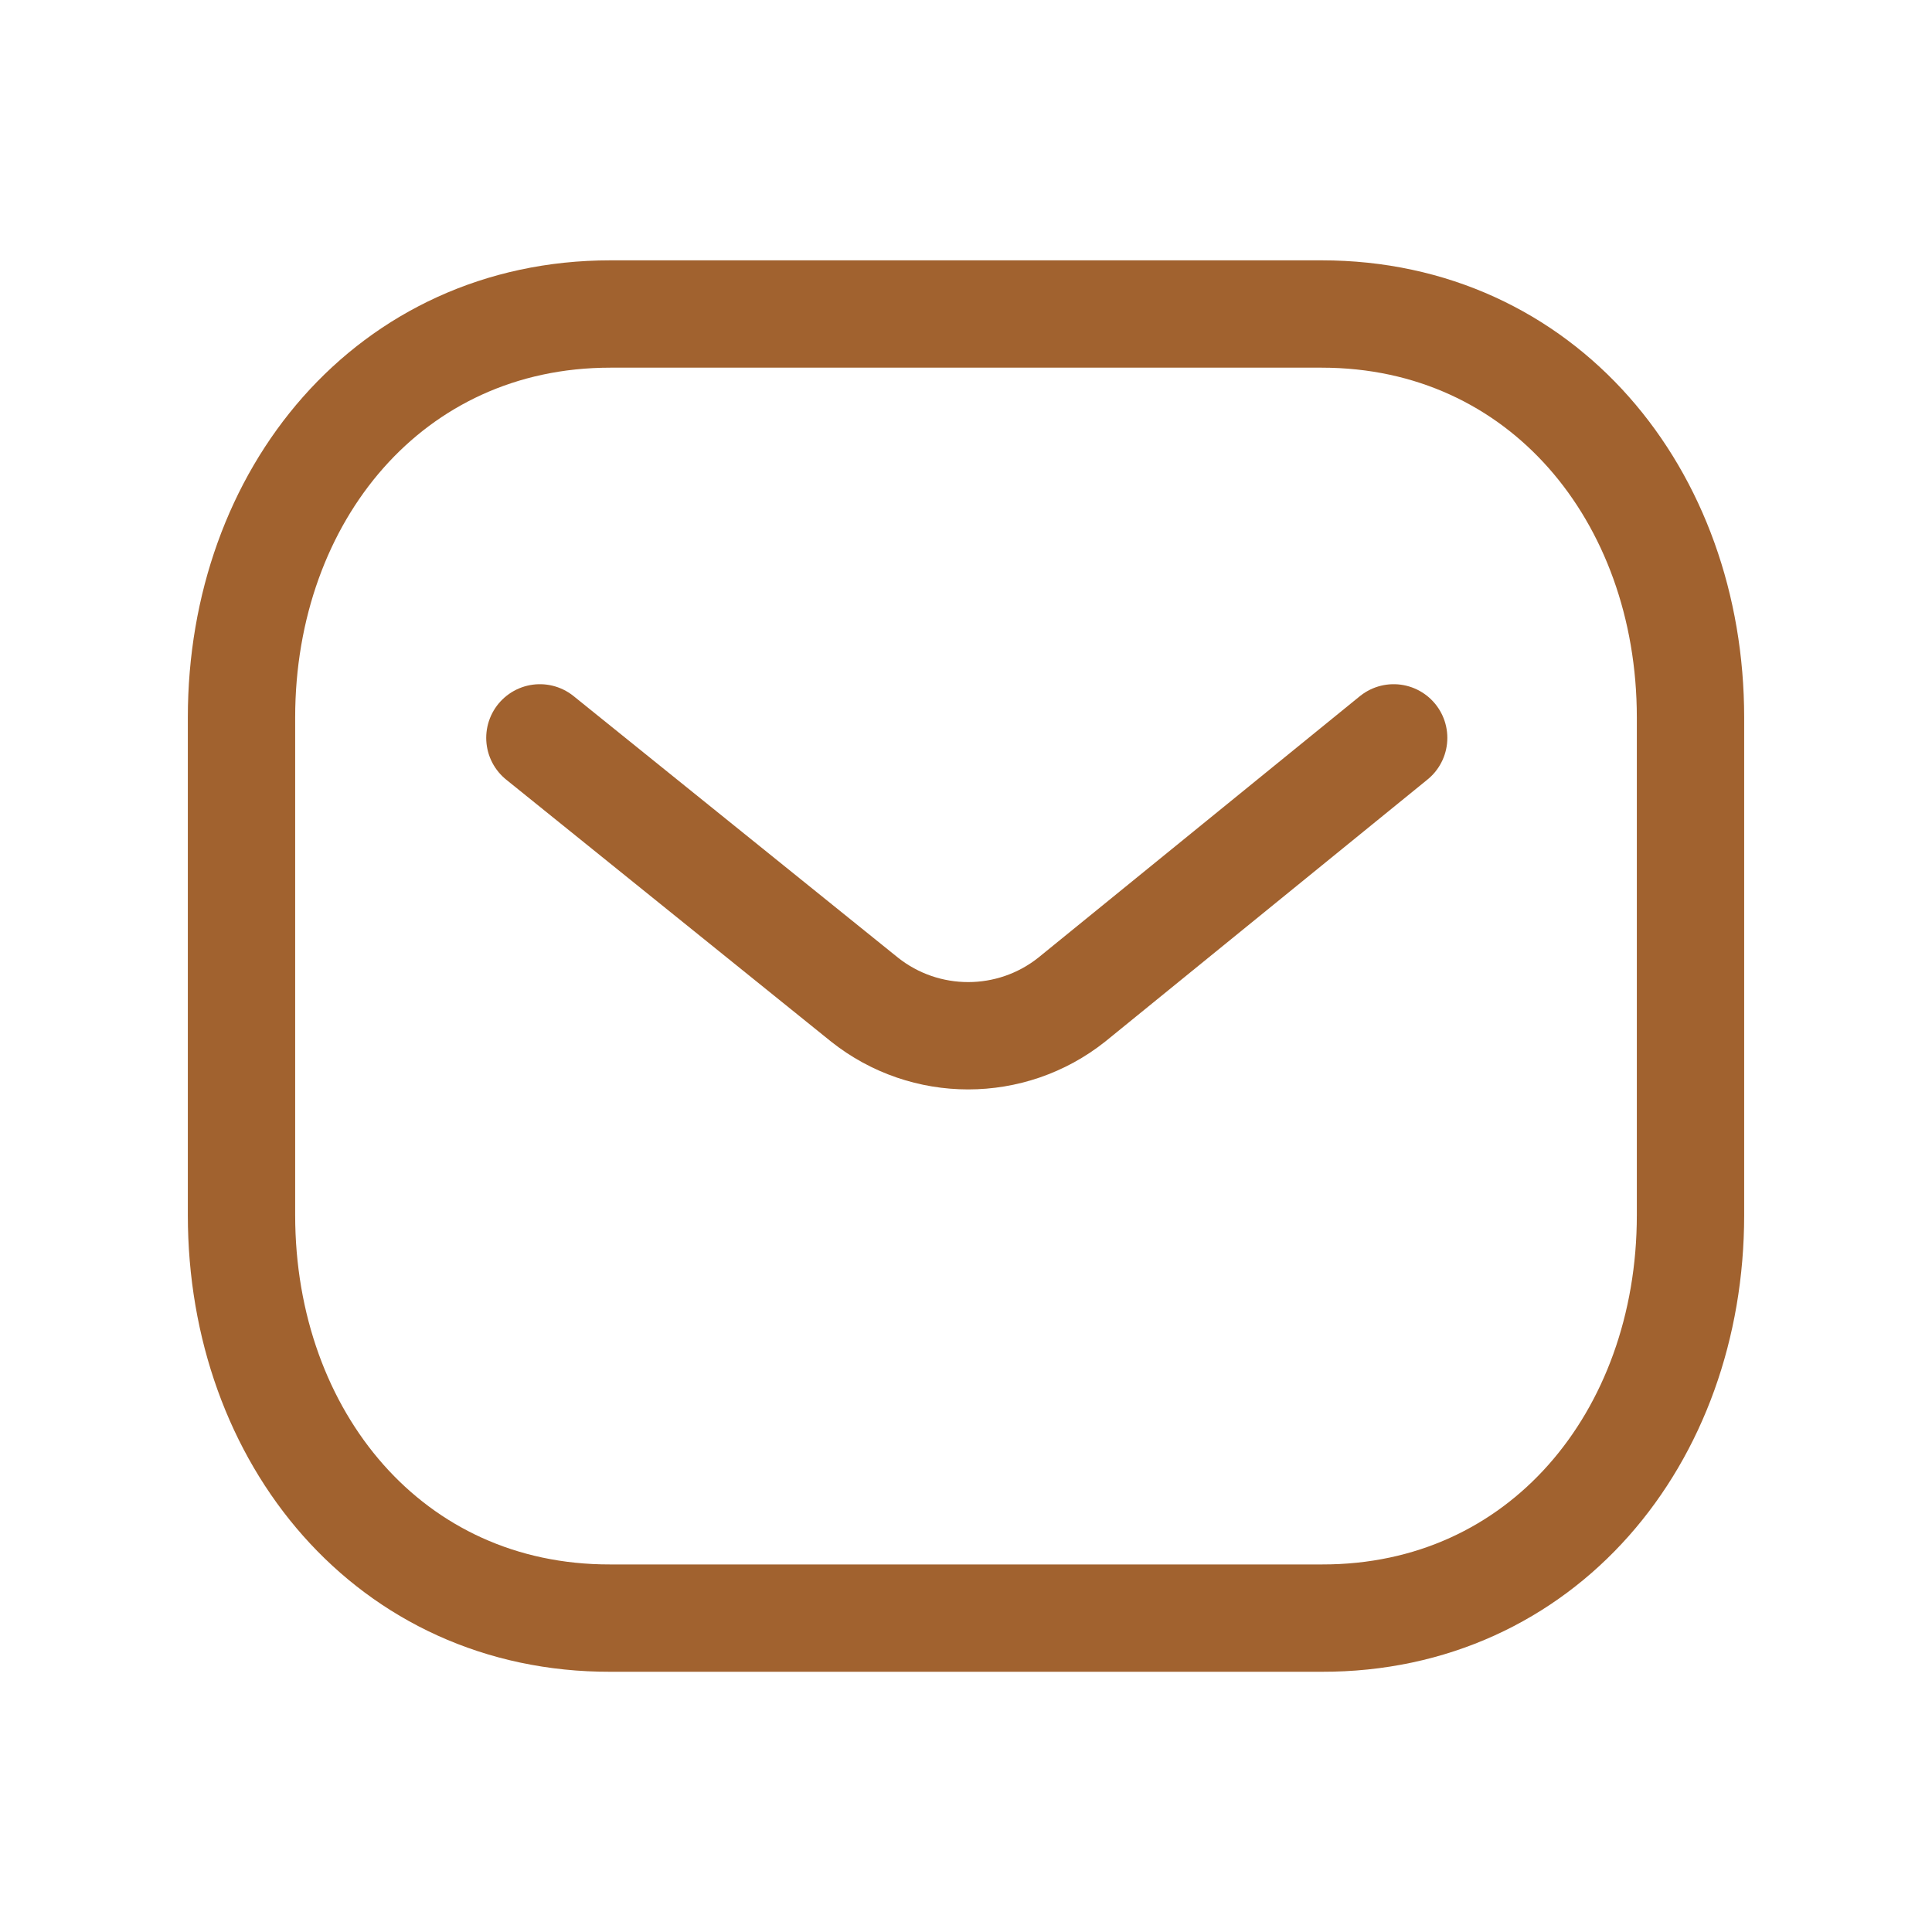 <svg width="36" height="36" viewBox="0 0 36 36" fill="none" xmlns="http://www.w3.org/2000/svg">
<path d="M31.5 22.642C31.5 26.789 28.733 30.161 24.628 30.151H11.373C7.267 30.161 4.5 26.789 4.5 22.642V13.37C4.5 9.226 7.267 5.851 11.373 5.851H24.628C28.733 5.851 31.5 9.226 31.5 13.37V22.642Z" stroke="#A1622F" stroke-width="2" stroke-linecap="round" stroke-linejoin="round"/>
<path d="M25.969 13.749L19.97 18.627C18.841 19.524 17.24 19.524 16.11 18.627L10.06 13.749" stroke="#A1622F" stroke-width="2" stroke-linecap="round" stroke-linejoin="round"/>
</svg>
